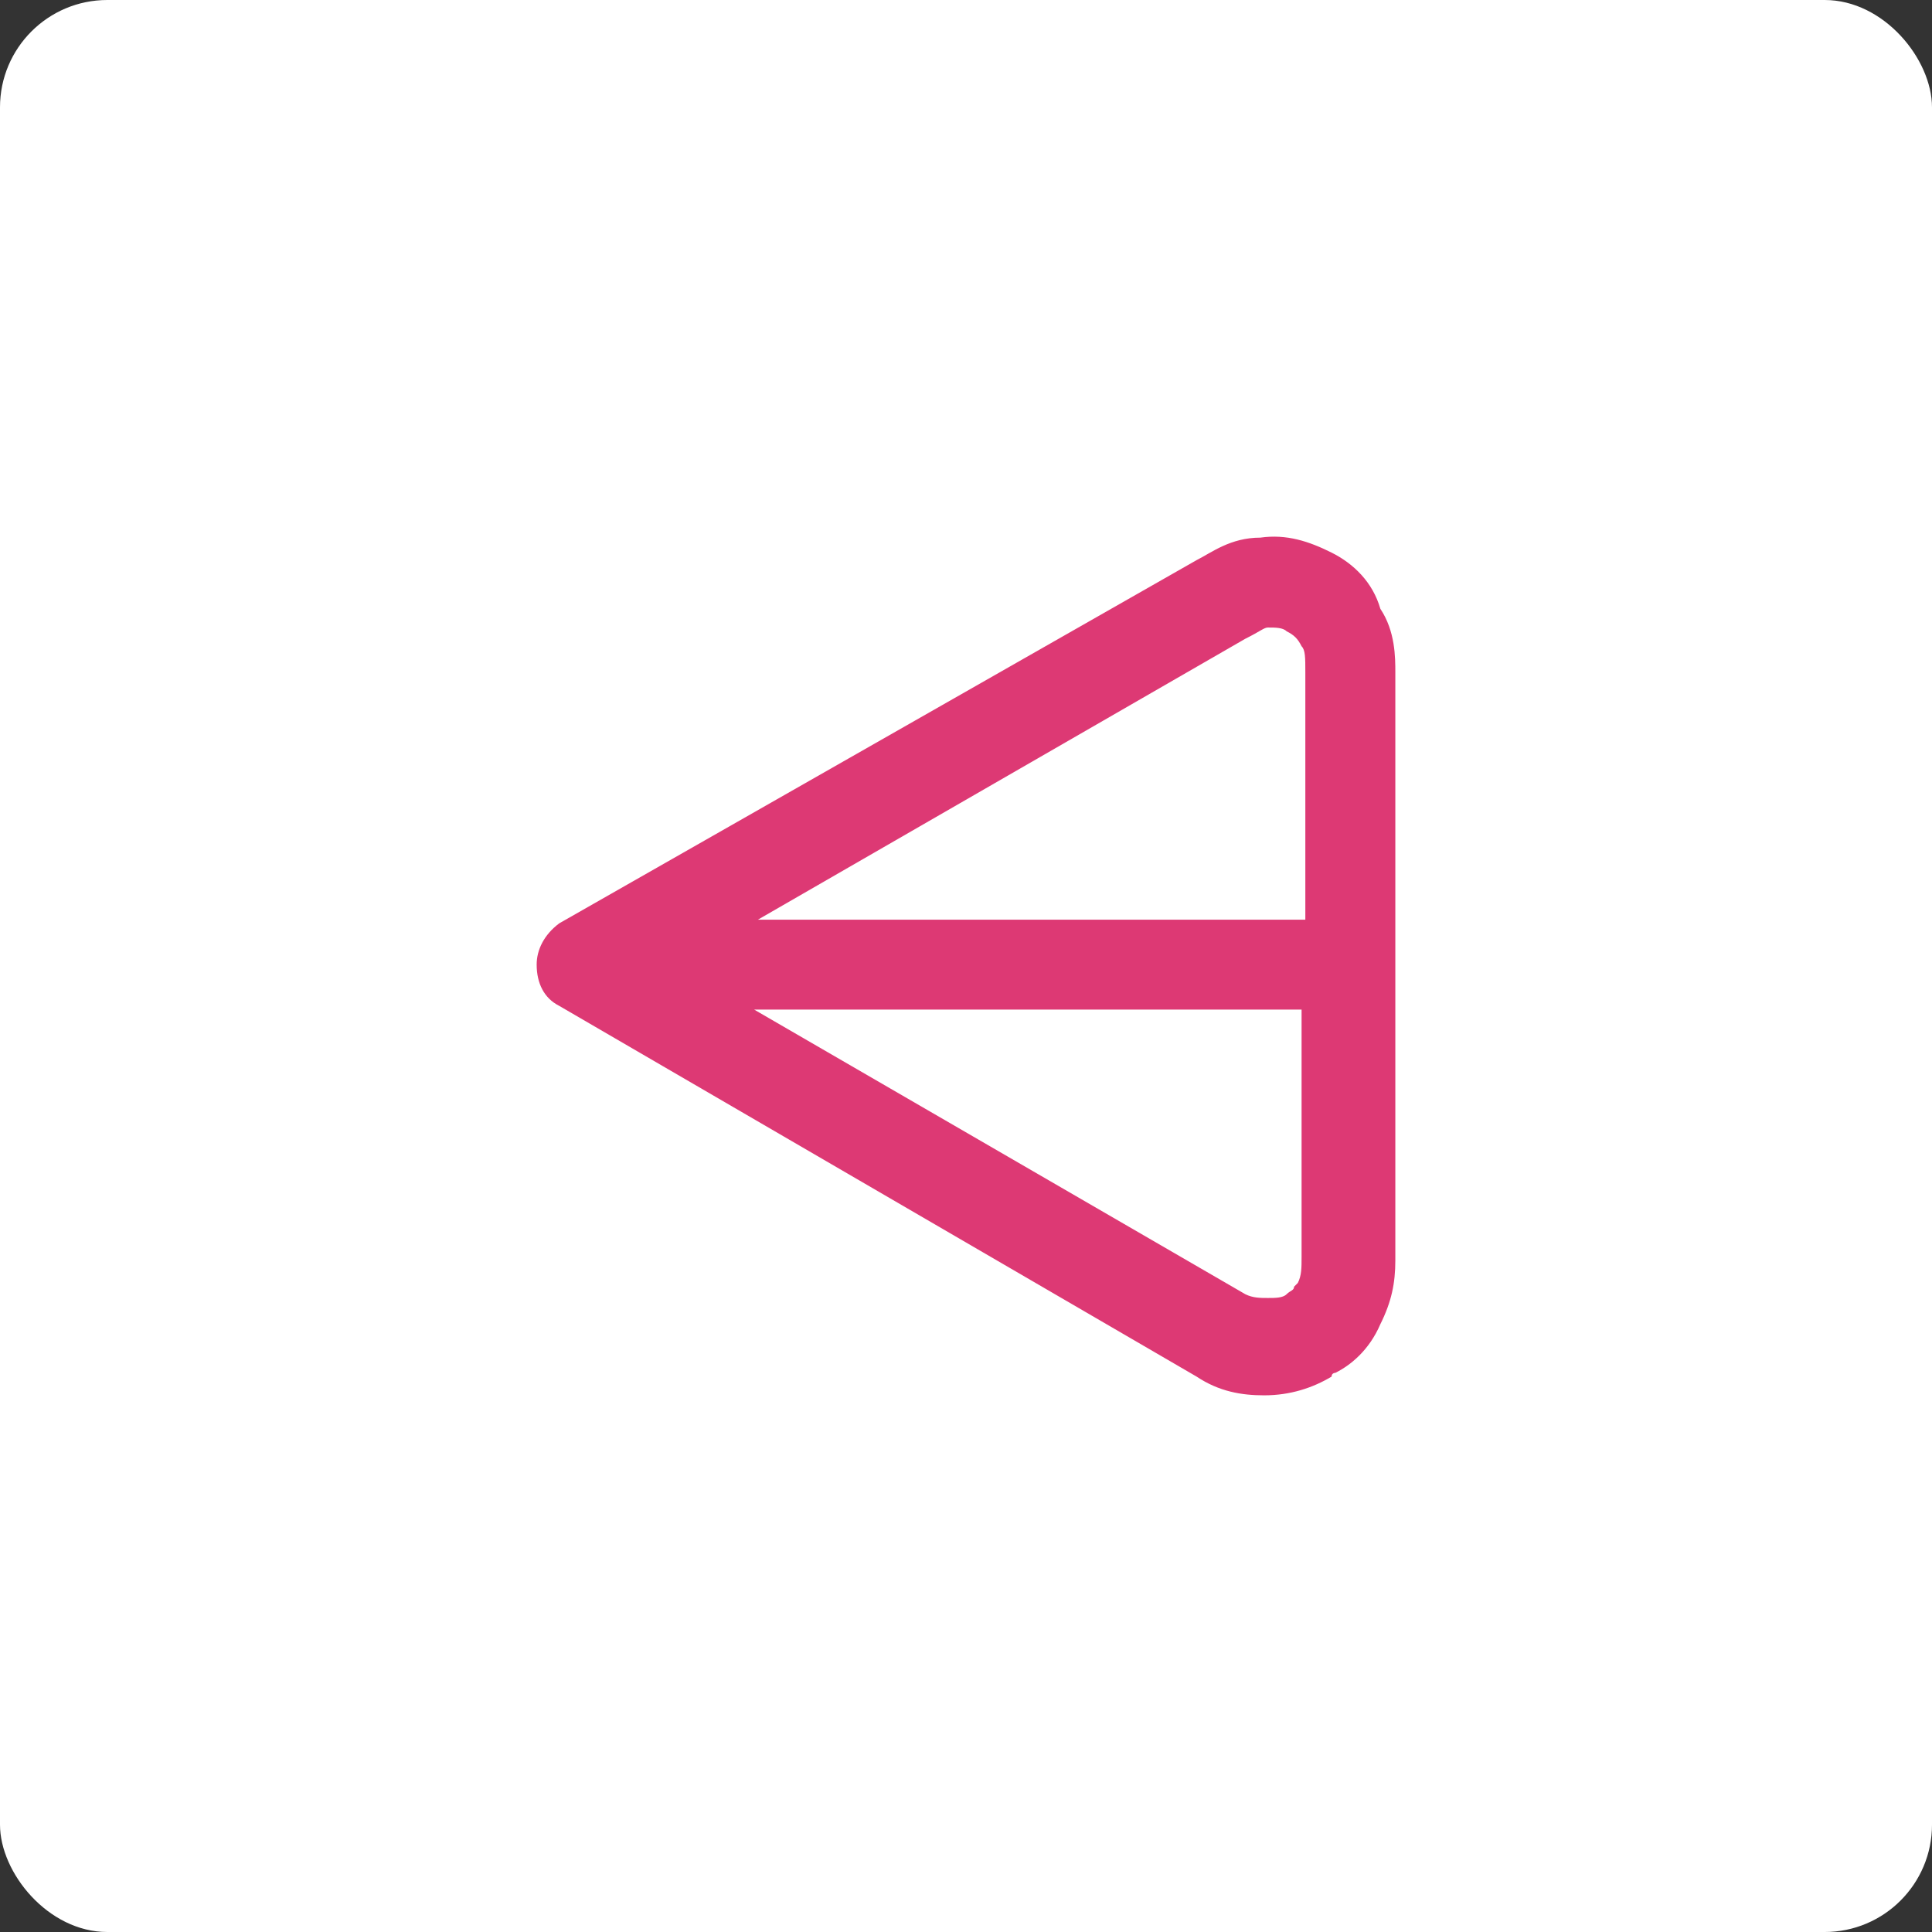 <svg width="36" height="36" viewBox="0 0 36 36" fill="none" xmlns="http://www.w3.org/2000/svg">
<rect x="0" y="0" width="36" height="36" fill="#333333" stroke="none"/>
<rect width="36" height="36" rx="2" fill="white"/>
<path fill-rule="evenodd" clip-rule="evenodd" d="M26 12.531L26 23.488C26 23.906 25.93 24.255 25.721 24.674C25.511 25.163 25.162 25.442 24.882 25.581C24.882 25.581 24.812 25.581 24.812 25.651C24.463 25.86 24.044 26 23.555 26C23.135 26 22.716 25.93 22.297 25.651L10.419 18.742C10.14 18.602 10 18.323 10 17.974C10 17.695 10.14 17.416 10.419 17.206L22.297 10.437C22.576 10.297 22.926 10.018 23.485 10.018C23.974 9.948 24.393 10.088 24.812 10.297C25.231 10.507 25.581 10.856 25.721 11.344C26 11.763 26 12.251 26 12.531ZM24.323 17.137L24.323 12.531C24.323 12.251 24.323 12.112 24.253 12.042C24.183 11.902 24.113 11.833 23.974 11.763C23.904 11.693 23.764 11.693 23.625 11.693C23.555 11.693 23.485 11.763 23.205 11.902L14.122 17.137L24.323 17.137ZM24.323 18.812L14.052 18.812L23.205 24.116C23.345 24.186 23.485 24.186 23.625 24.186C23.764 24.186 23.904 24.186 23.974 24.116C24.044 24.046 24.113 24.046 24.113 23.976L24.183 23.906C24.253 23.767 24.253 23.627 24.253 23.418L24.253 18.812L24.323 18.812Z" fill="#DD3974"/>
</svg>
